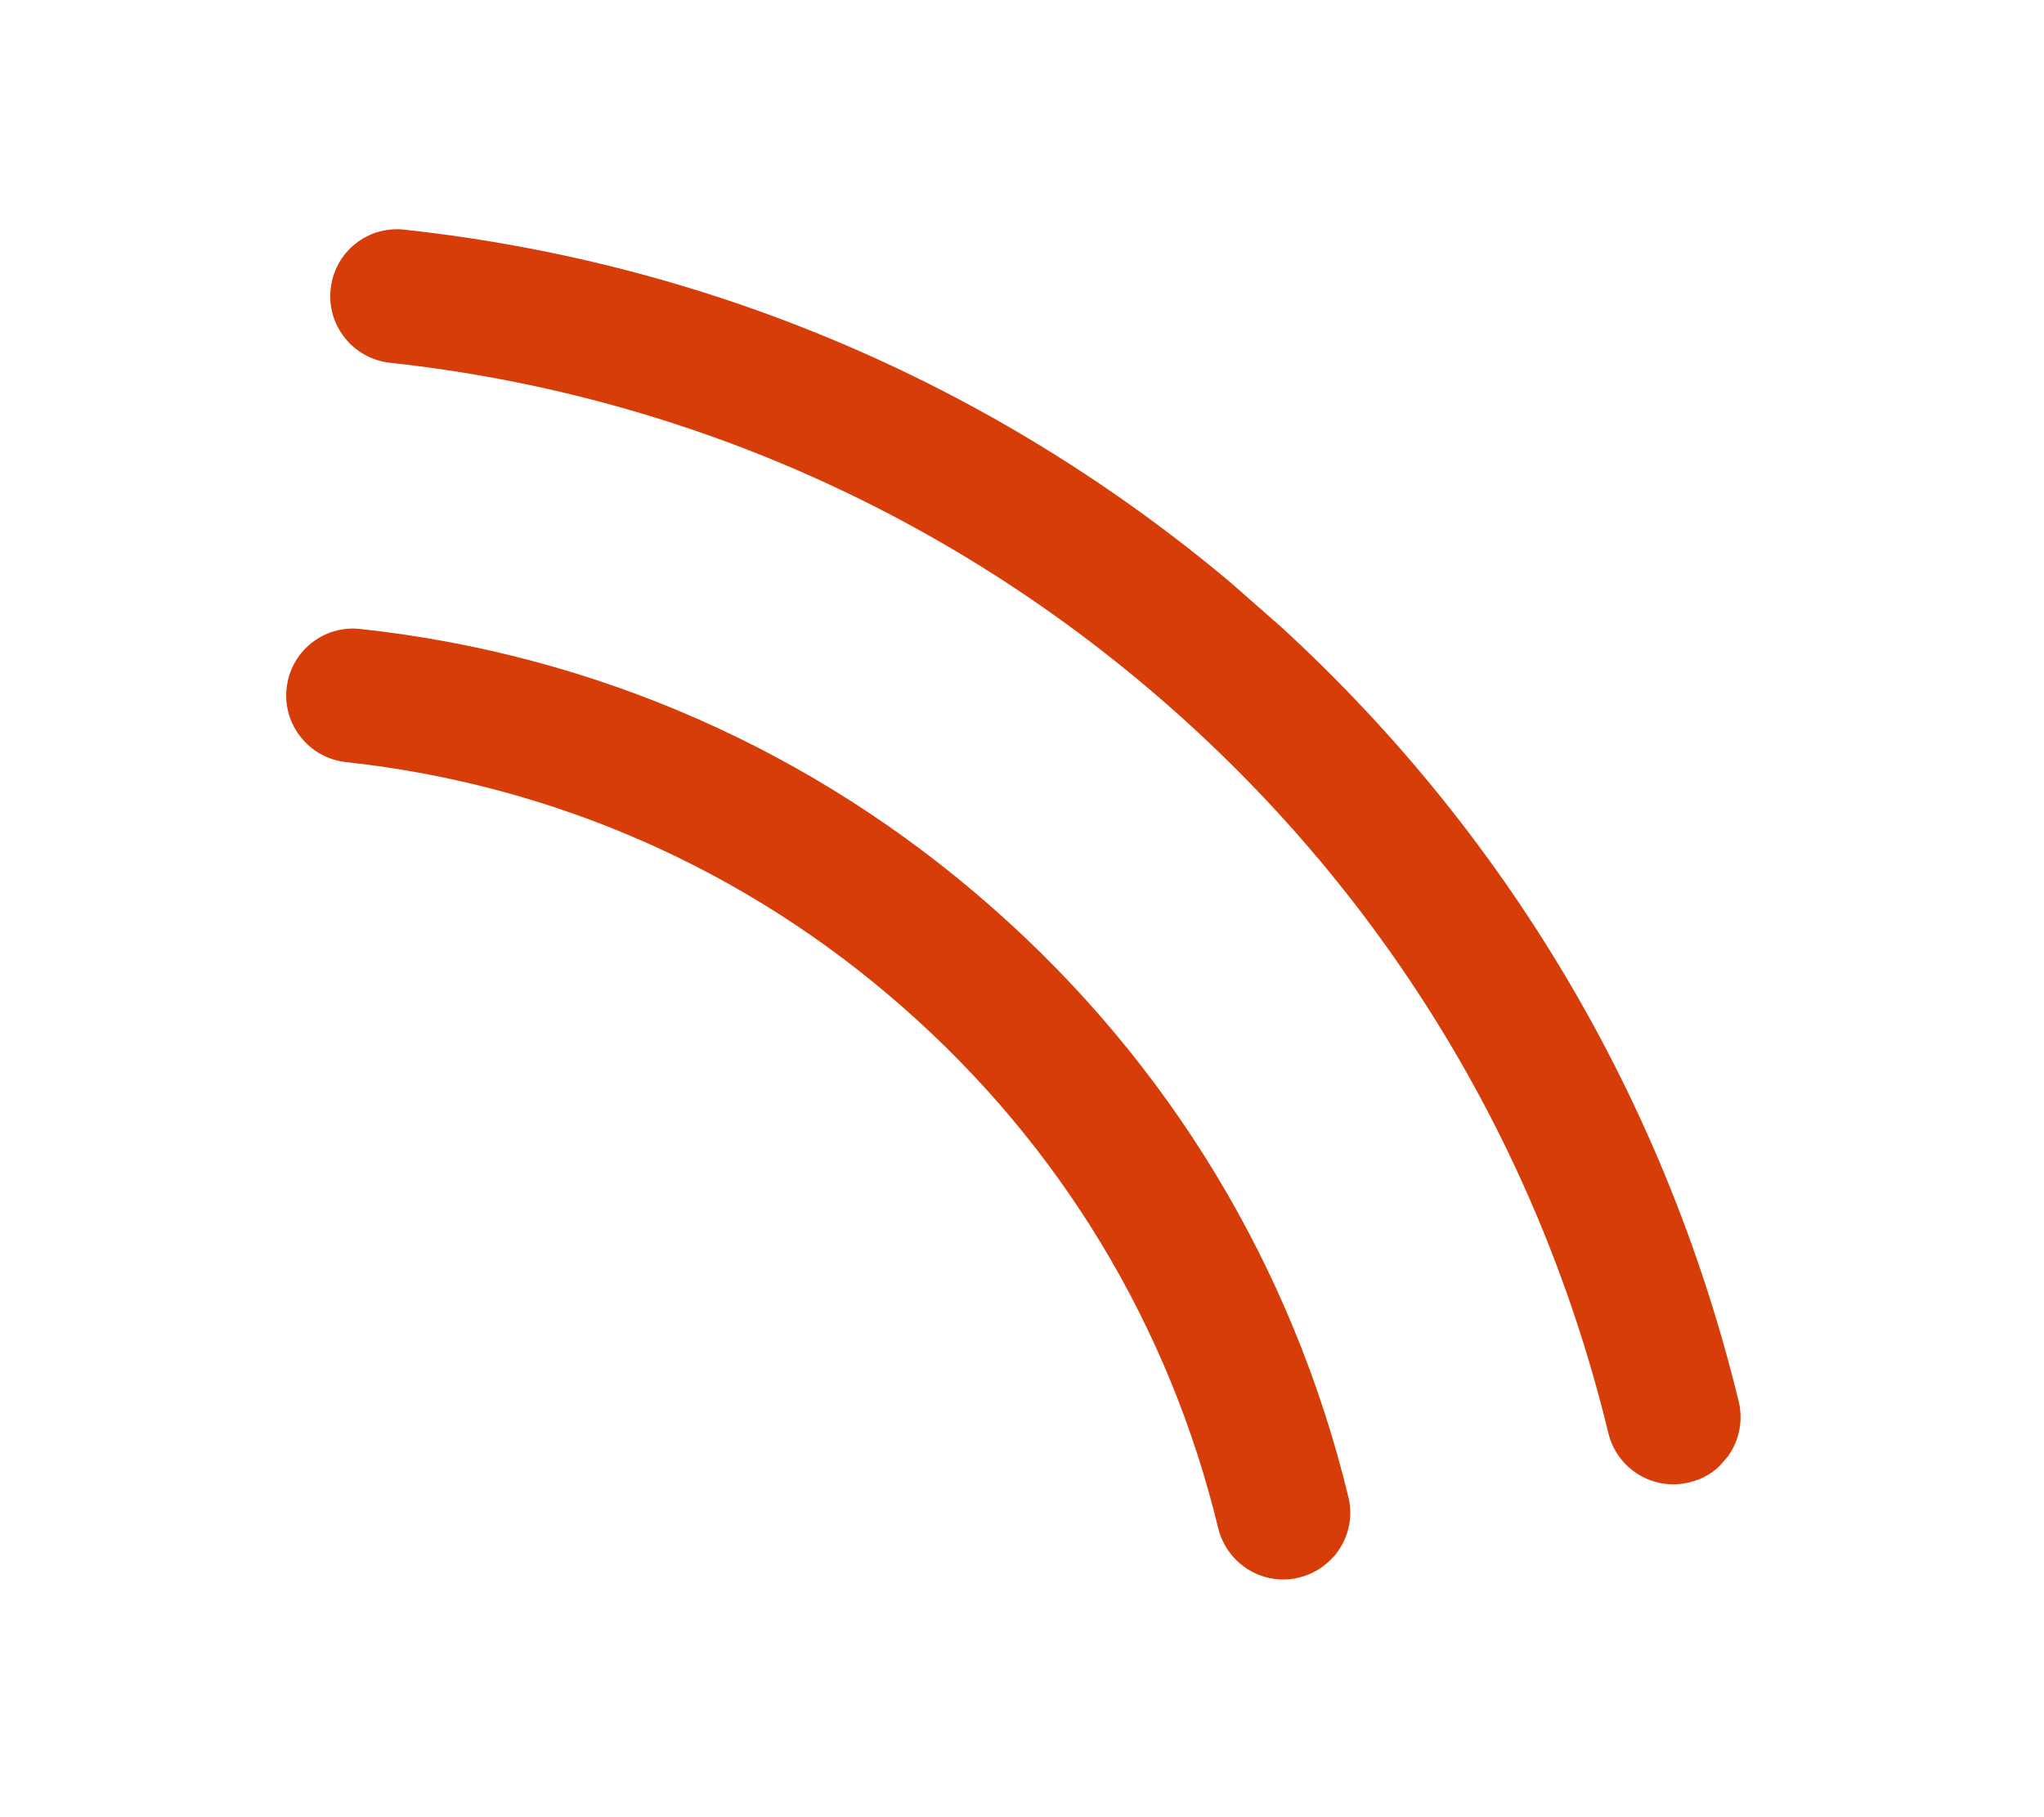 <svg width="9" height="8" viewBox="0 0 9 8" fill="none" xmlns="http://www.w3.org/2000/svg">
<g clip-path="url(#clip0_654_25083)">
<path d="M7.59 6.435C7.551 6.479 7.5 6.512 7.438 6.526C7.28 6.565 7.121 6.468 7.082 6.31C6.78 5.062 6.11 3.954 5.144 3.106C4.178 2.258 2.993 1.736 1.717 1.597C1.555 1.579 1.438 1.434 1.456 1.272C1.473 1.11 1.618 0.993 1.78 1.011C3.178 1.163 4.475 1.734 5.533 2.663C6.59 3.592 7.324 4.805 7.656 6.171C7.679 6.268 7.651 6.365 7.59 6.435L7.59 6.435ZM5.872 6.853C5.833 6.897 5.782 6.93 5.72 6.945C5.562 6.984 5.403 6.886 5.364 6.728C5.148 5.835 4.668 5.042 3.976 4.435C3.285 3.827 2.436 3.454 1.523 3.355C1.361 3.337 1.244 3.191 1.262 3.03C1.279 2.868 1.425 2.751 1.586 2.769C2.622 2.881 3.583 3.304 4.365 3.992C5.148 4.679 5.692 5.578 5.937 6.59C5.961 6.687 5.933 6.784 5.872 6.854L5.872 6.853Z" fill="#D73D09"/>
</g>
<defs>
<clipPath id="clip0_654_25083">
<rect width="3.22" height="8.07" fill="white" transform="matrix(0.66 -0.751 0.751 0.66 0.376 2.419)"/>
</clipPath>
</defs>
</svg>
